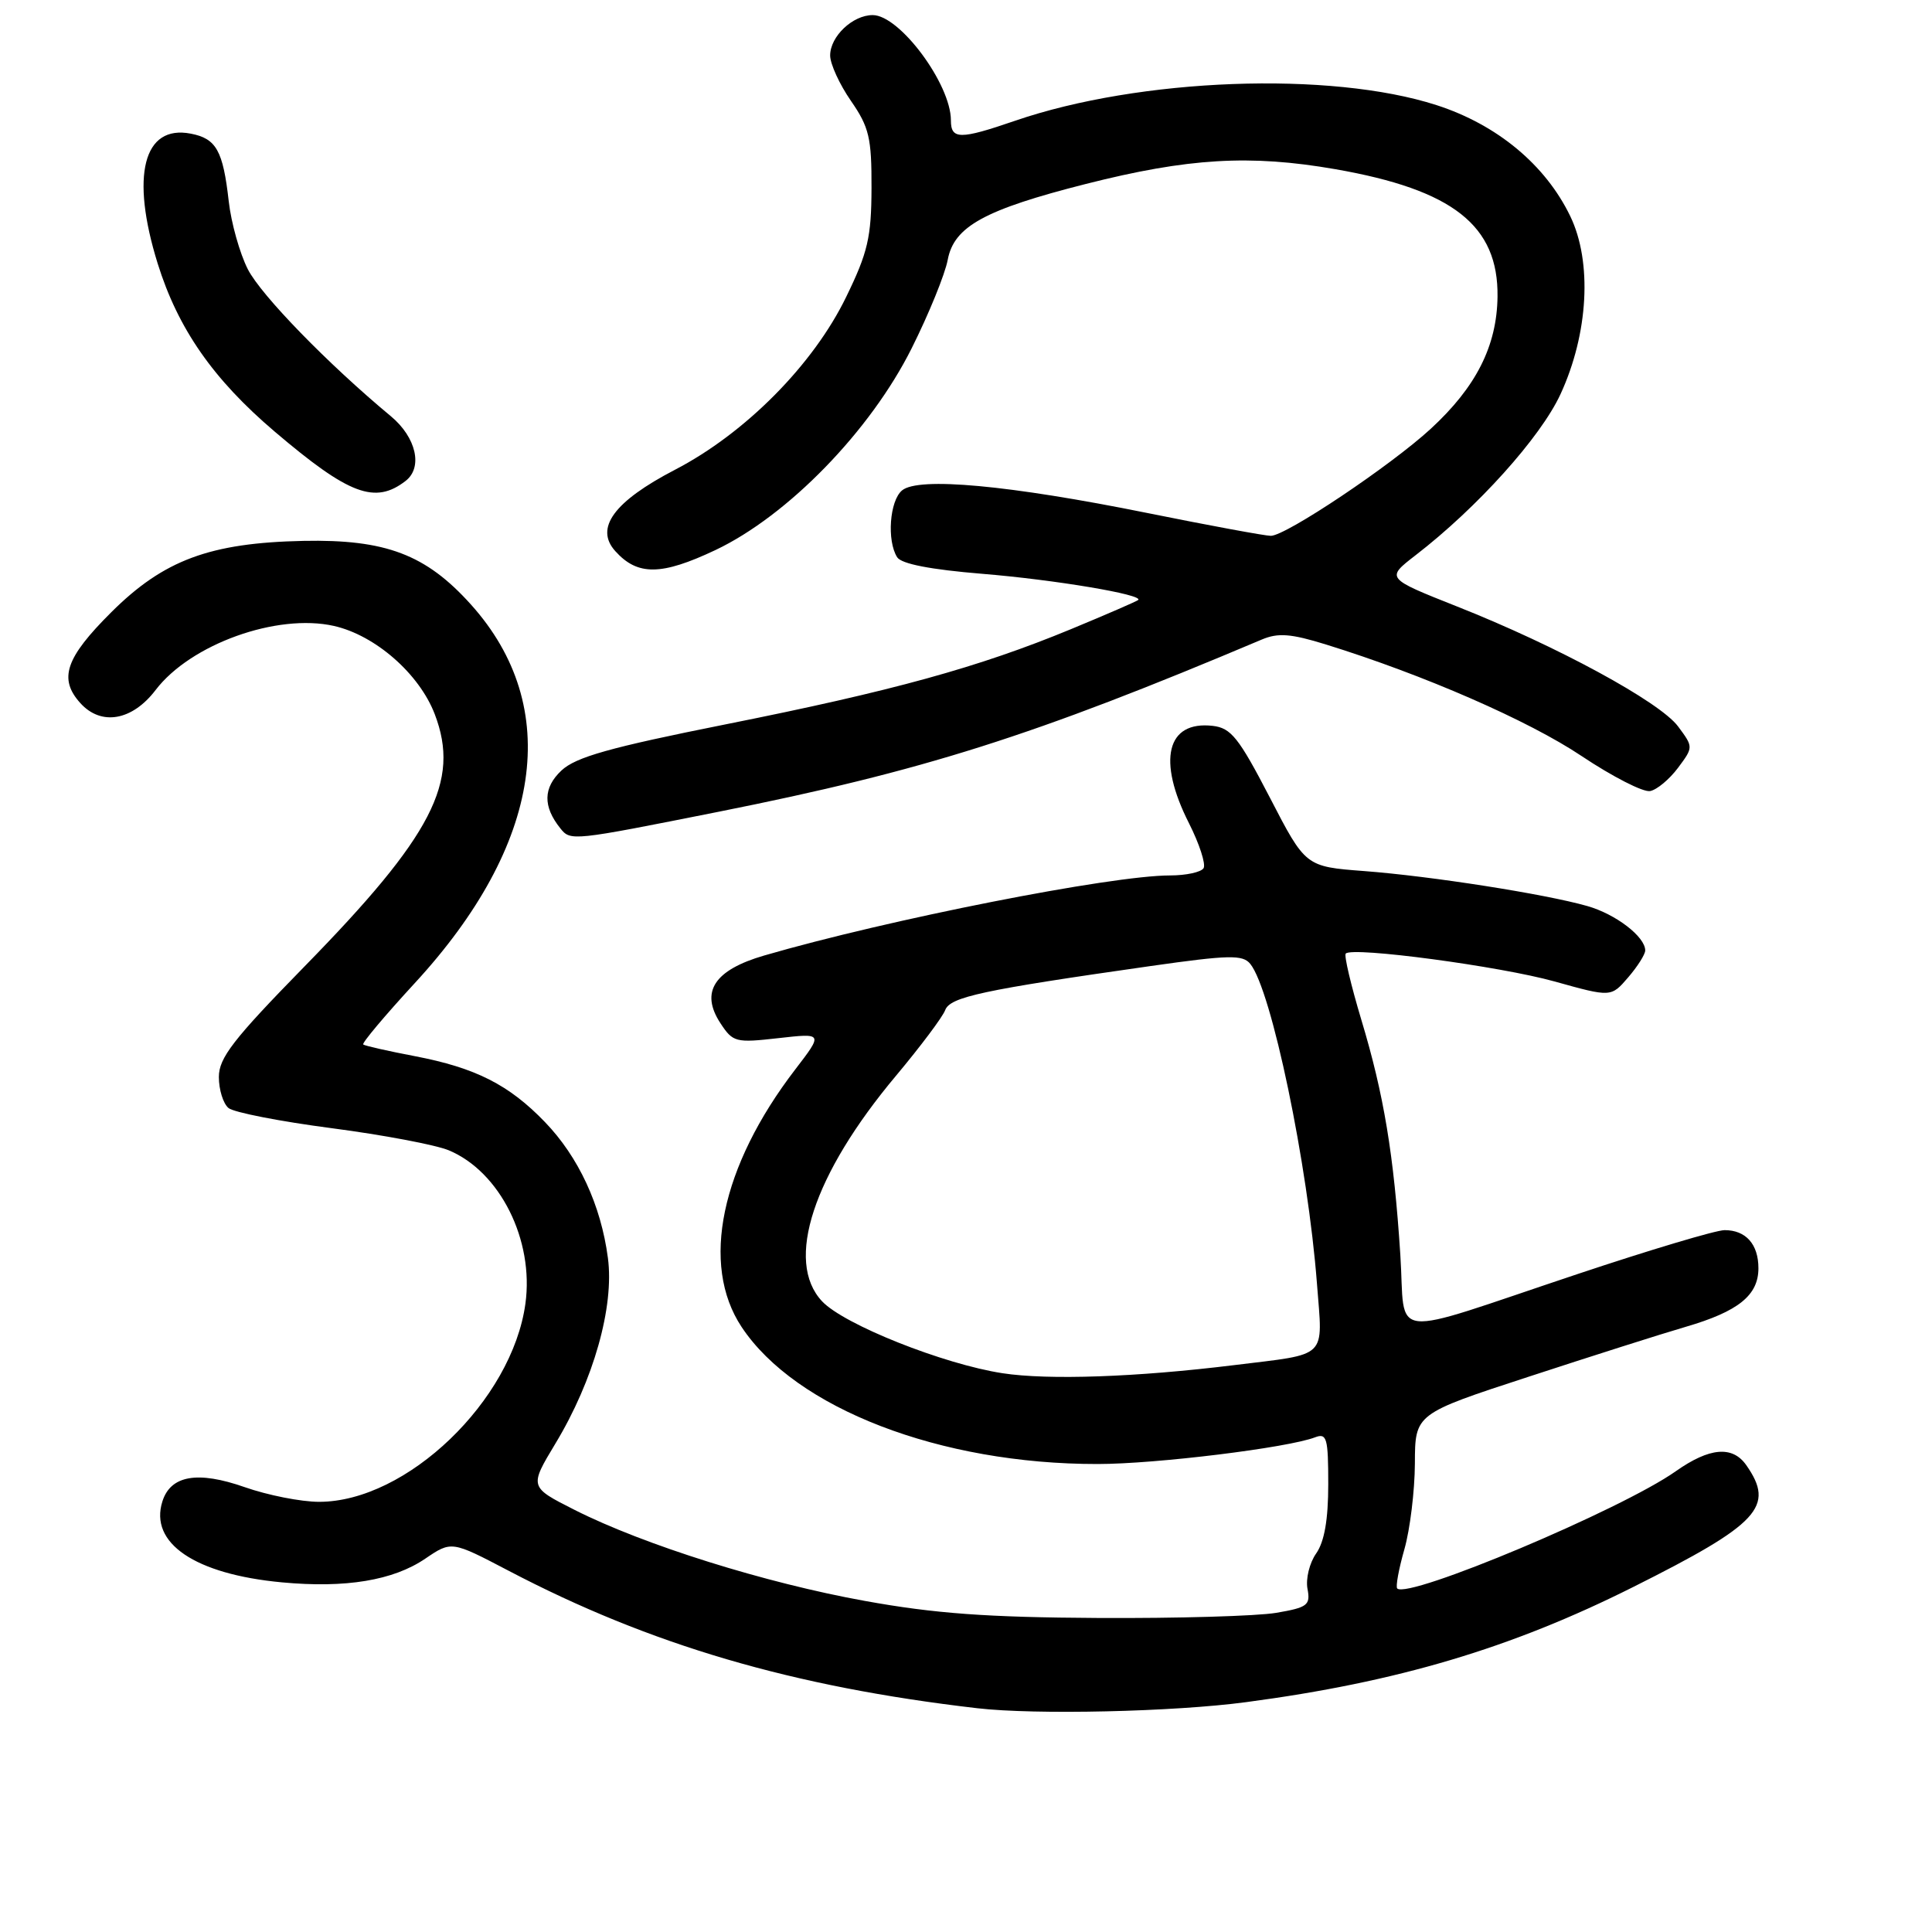 <?xml version="1.0" encoding="UTF-8" standalone="no"?>
<!DOCTYPE svg PUBLIC "-//W3C//DTD SVG 1.1//EN" "http://www.w3.org/Graphics/SVG/1.1/DTD/svg11.dtd" >
<svg xmlns="http://www.w3.org/2000/svg" xmlns:xlink="http://www.w3.org/1999/xlink" version="1.1" viewBox="0 0 256 256">
 <g >
 <path fill="currentColor"
d=" M 165.14 225.54 C 185.17 222.88 200.20 218.41 216.40 210.29 C 233.11 201.92 235.23 199.63 231.39 194.14 C 229.56 191.53 226.52 191.80 222.06 194.94 C 214.88 200.02 186.59 211.92 185.14 210.48 C 184.91 210.25 185.34 207.91 186.09 205.28 C 186.84 202.65 187.46 197.54 187.48 193.92 C 187.50 187.34 187.50 187.34 202.50 182.44 C 210.75 179.74 220.14 176.75 223.37 175.81 C 230.35 173.77 233.00 171.63 233.00 168.05 C 233.00 164.87 231.34 163.00 228.52 163.00 C 227.37 163.00 218.58 165.63 208.97 168.84 C 183.32 177.40 186.30 177.73 185.55 166.25 C 184.69 152.98 183.37 145.03 180.39 135.15 C 179.01 130.55 178.07 126.59 178.32 126.35 C 179.24 125.42 198.80 128.04 205.99 130.05 C 213.48 132.14 213.48 132.14 215.74 129.51 C 216.98 128.07 218.00 126.46 218.00 125.94 C 218.00 124.12 214.09 121.12 210.31 120.05 C 204.68 118.45 189.60 116.09 180.75 115.42 C 172.99 114.83 172.99 114.83 168.25 105.66 C 164.14 97.74 163.12 96.46 160.69 96.18 C 154.59 95.48 153.31 100.73 157.54 109.07 C 158.93 111.82 159.80 114.51 159.48 115.04 C 159.15 115.57 157.15 116.00 155.04 116.00 C 147.24 116.00 117.74 121.82 101.26 126.61 C 94.62 128.54 92.75 131.44 95.46 135.58 C 97.12 138.11 97.48 138.20 103.13 137.56 C 109.07 136.89 109.07 136.89 105.38 141.70 C 95.50 154.57 92.79 167.55 98.26 175.82 C 105.42 186.63 124.57 194.01 145.43 193.99 C 153.18 193.99 170.64 191.84 174.26 190.45 C 175.81 189.86 176.00 190.54 176.00 196.67 C 176.00 201.37 175.49 204.28 174.40 205.84 C 173.51 207.10 173.00 209.21 173.25 210.53 C 173.66 212.69 173.27 213.00 169.10 213.71 C 166.57 214.14 155.95 214.45 145.50 214.39 C 130.77 214.31 123.82 213.80 114.60 212.13 C 101.39 209.75 85.32 204.71 76.14 200.07 C 70.13 197.03 70.13 197.03 73.60 191.27 C 78.65 182.91 81.41 173.14 80.55 166.68 C 79.63 159.69 76.66 153.29 72.20 148.67 C 67.44 143.73 63.01 141.49 54.98 139.95 C 51.41 139.27 48.33 138.57 48.13 138.40 C 47.92 138.23 50.99 134.58 54.94 130.29 C 71.90 111.90 74.61 93.68 62.40 80.10 C 56.44 73.47 51.11 71.45 40.20 71.67 C 27.82 71.93 21.70 74.20 14.75 81.12 C 8.67 87.17 7.73 89.94 10.65 93.17 C 13.41 96.22 17.52 95.50 20.62 91.43 C 25.25 85.36 36.70 81.24 44.25 82.94 C 49.73 84.18 55.56 89.28 57.61 94.64 C 61.02 103.57 57.32 110.72 40.33 128.08 C 30.90 137.72 29.00 140.18 29.00 142.71 C 29.00 144.38 29.57 146.23 30.28 146.82 C 30.98 147.40 37.13 148.60 43.94 149.49 C 50.75 150.38 57.73 151.70 59.46 152.42 C 66.25 155.25 70.78 164.31 69.62 172.74 C 67.86 185.58 53.89 199.00 42.28 199.00 C 39.90 199.00 35.45 198.12 32.41 197.05 C 26.19 194.87 22.61 195.49 21.52 198.94 C 19.76 204.48 25.83 208.59 37.35 209.67 C 45.81 210.46 52.10 209.42 56.35 206.53 C 59.83 204.17 59.83 204.17 67.39 208.13 C 86.16 217.97 105.09 223.52 129.50 226.35 C 137.17 227.24 155.51 226.83 165.14 225.54 Z  M 95.23 107.56 C 122.35 102.15 136.89 97.55 167.20 84.74 C 169.36 83.83 171.05 83.96 175.70 85.40 C 188.64 89.41 202.55 95.48 209.57 100.18 C 213.66 102.91 217.74 105.00 218.65 104.82 C 219.55 104.65 221.21 103.26 222.34 101.75 C 224.39 99.00 224.39 99.00 222.35 96.25 C 219.93 93.00 206.29 85.59 193.06 80.36 C 183.63 76.62 183.63 76.62 187.56 73.58 C 195.76 67.26 204.13 57.95 206.77 52.24 C 210.48 44.21 211.00 34.70 208.06 28.63 C 204.77 21.83 198.37 16.52 190.35 13.93 C 176.28 9.39 150.99 10.33 134.48 16.01 C 127.20 18.51 126.00 18.50 126.00 15.95 C 126.00 11.14 119.21 2.00 115.64 2.00 C 112.98 2.00 110.00 4.83 110.00 7.35 C 110.00 8.47 111.24 11.18 112.75 13.36 C 115.17 16.86 115.50 18.26 115.48 24.92 C 115.46 31.44 114.99 33.46 112.13 39.33 C 107.78 48.31 98.76 57.41 89.43 62.25 C 81.35 66.45 78.76 69.98 81.54 73.04 C 84.49 76.31 87.64 76.27 94.79 72.89 C 104.39 68.34 115.32 57.11 120.80 46.15 C 123.07 41.62 125.22 36.34 125.58 34.42 C 126.41 30.01 130.46 27.78 143.90 24.37 C 157.43 20.94 165.64 20.45 176.95 22.42 C 192.52 25.14 198.56 29.88 198.43 39.33 C 198.34 45.85 195.60 51.27 189.59 56.81 C 184.29 61.69 170.39 71.00 168.39 71.00 C 167.64 71.00 160.27 69.64 152.00 67.97 C 133.67 64.27 121.71 63.17 119.53 64.98 C 117.88 66.34 117.49 71.65 118.88 73.84 C 119.44 74.72 123.30 75.47 130.12 76.03 C 139.78 76.82 151.55 78.80 150.82 79.50 C 150.64 79.67 146.63 81.41 141.90 83.37 C 129.68 88.42 118.30 91.56 96.15 95.98 C 80.78 99.05 76.30 100.31 74.39 102.10 C 71.97 104.38 71.92 106.85 74.24 109.75 C 75.61 111.46 75.70 111.45 95.23 107.56 Z  M 53.75 63.72 C 56.06 61.93 55.15 57.95 51.80 55.16 C 43.49 48.26 34.61 39.14 32.84 35.68 C 31.77 33.58 30.63 29.53 30.31 26.68 C 29.55 19.95 28.66 18.36 25.28 17.71 C 19.00 16.49 17.27 23.27 20.89 34.91 C 23.59 43.57 28.25 50.26 36.41 57.20 C 46.24 65.56 49.70 66.86 53.75 63.72 Z  M 132.84 181.96 C 125.01 180.76 111.82 175.51 108.93 172.43 C 103.96 167.14 107.73 155.64 118.76 142.50 C 121.98 138.65 124.90 134.76 125.24 133.85 C 125.90 132.10 130.11 131.19 152.50 128.00 C 162.85 126.53 164.66 126.49 165.66 127.71 C 168.48 131.17 173.30 154.30 174.51 170.16 C 175.27 180.17 176.13 179.33 163.50 180.89 C 150.58 182.48 138.91 182.89 132.84 181.96 Z "/>
</g>
</svg>